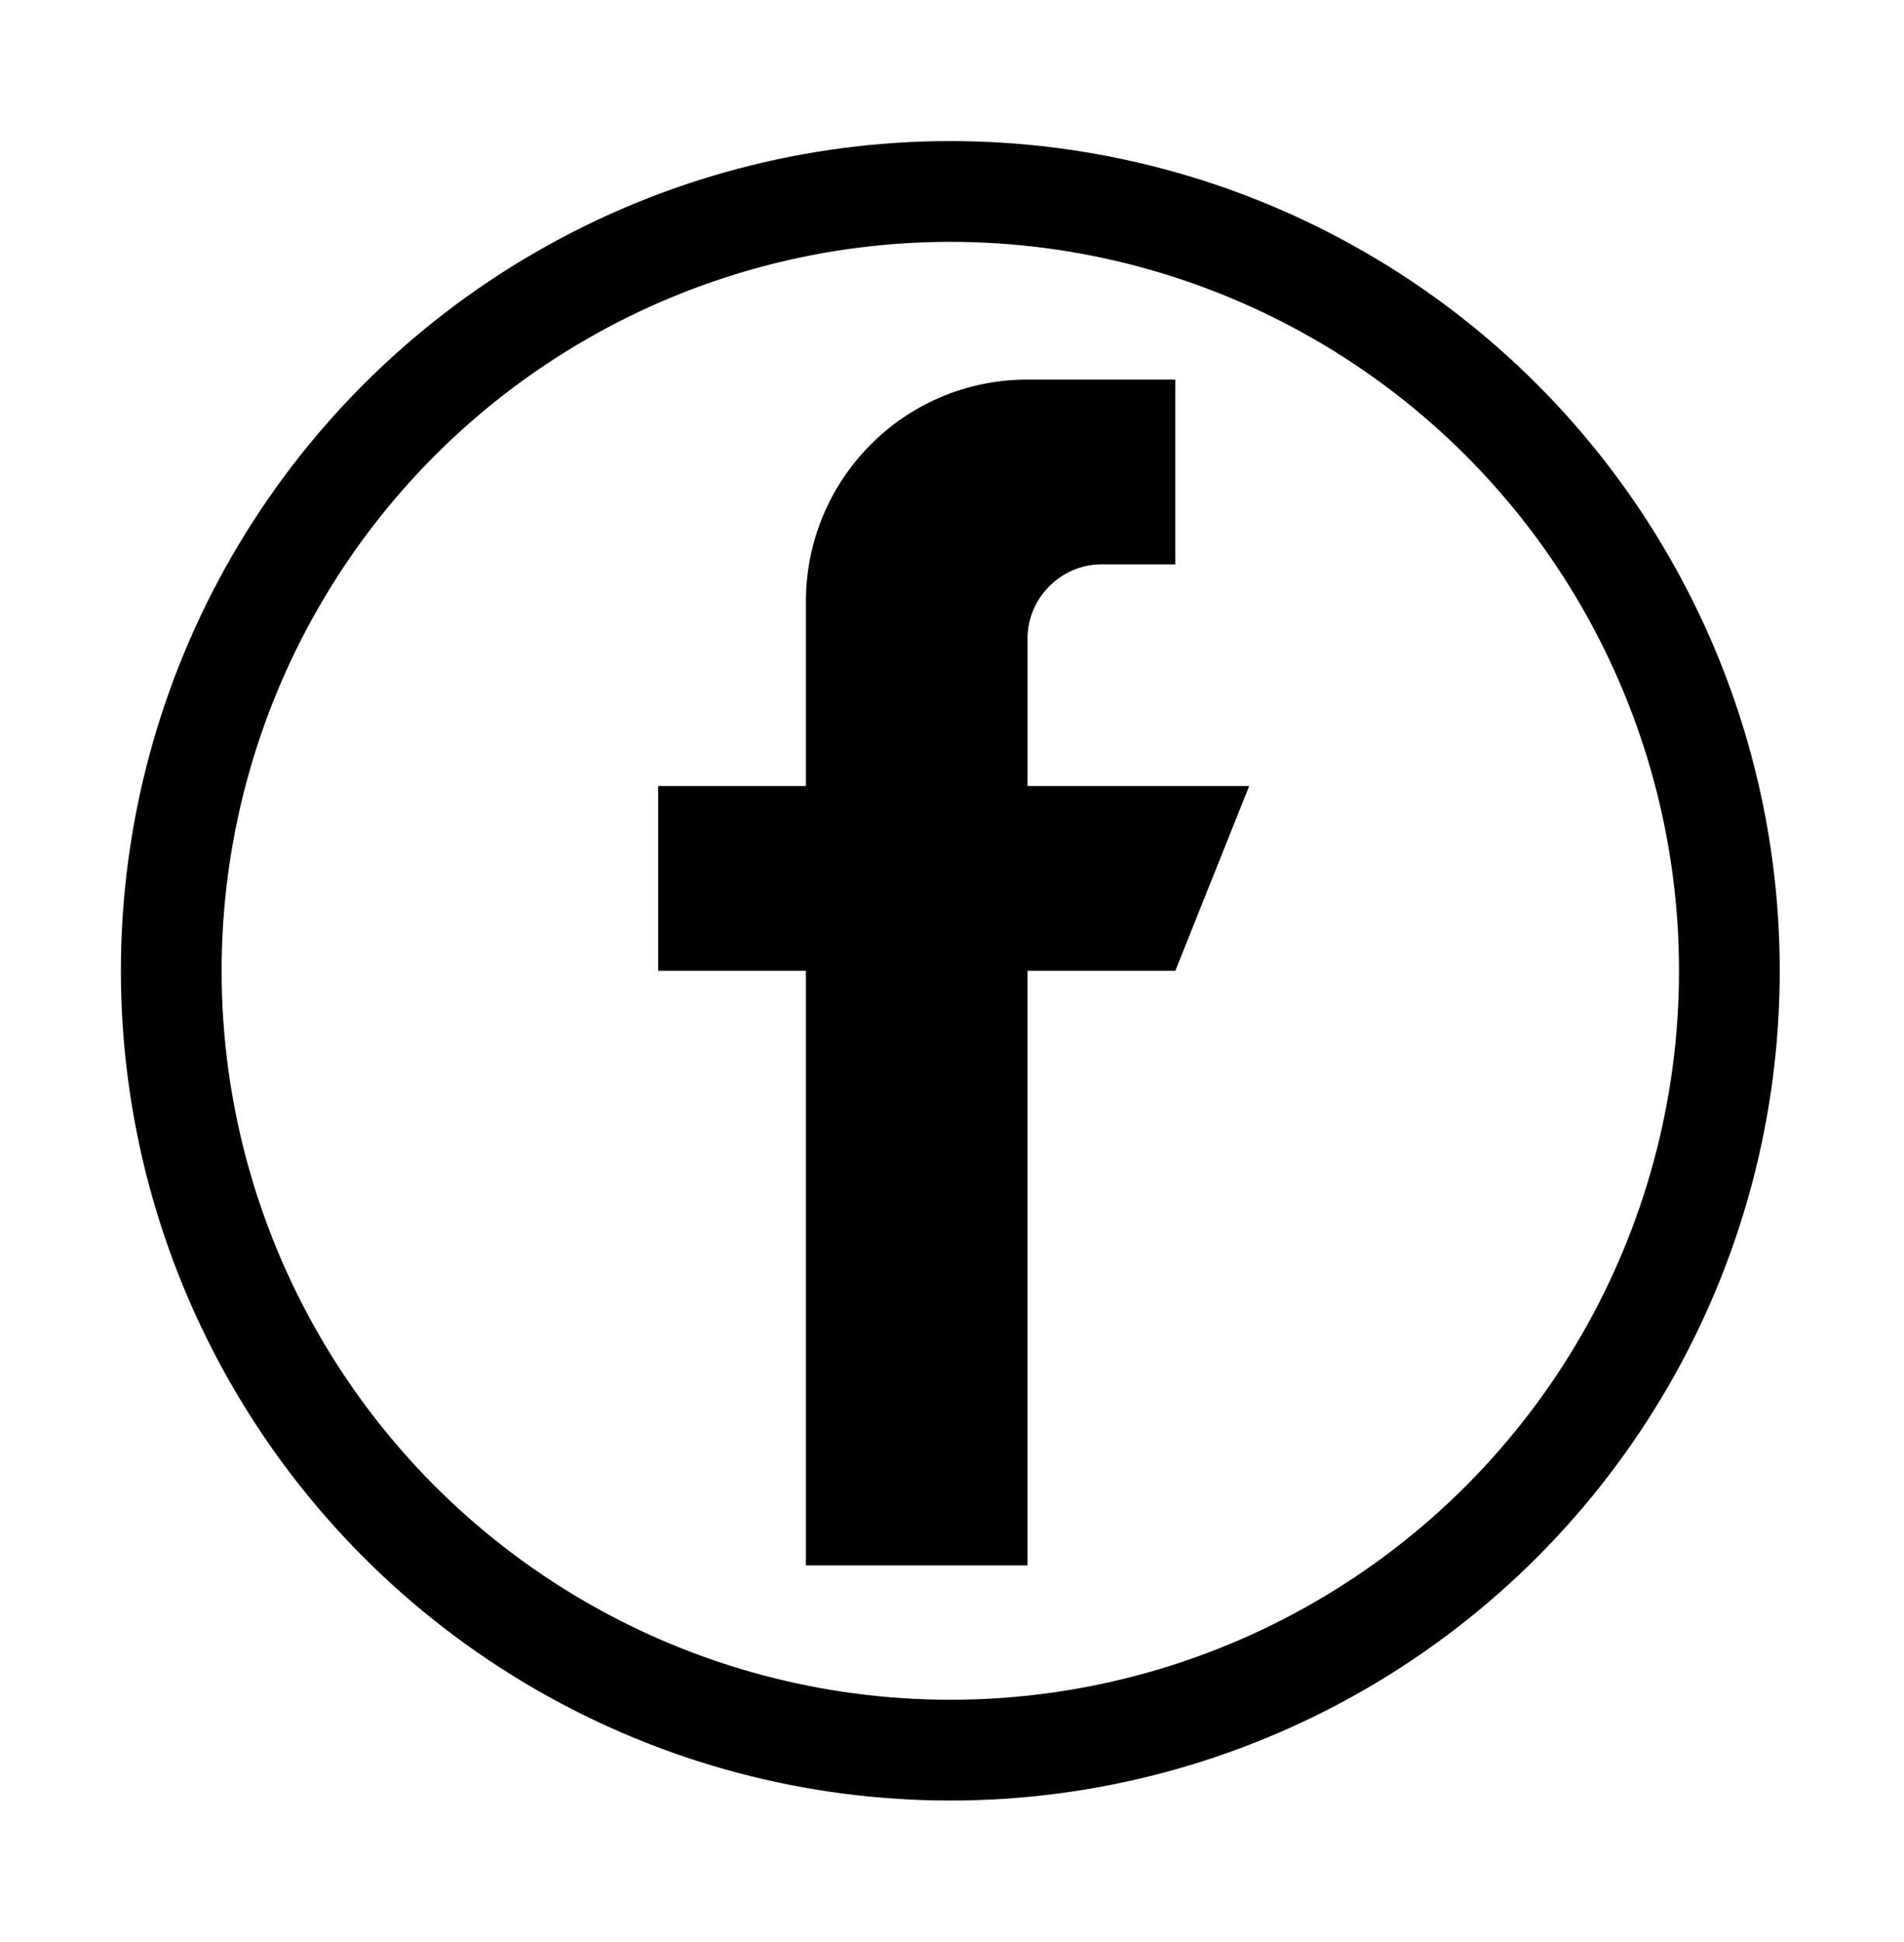 <?xml version="1.0" encoding="utf-8"?>
<!-- Generator: Adobe Illustrator 25.4.1, SVG Export Plug-In . SVG Version: 6.00 Build 0)  -->
<svg version="1.1" id="Layer_1" xmlns="http://www.w3.org/2000/svg" xmlns:xlink="http://www.w3.org/1999/xlink" x="0px" y="0px"
	 viewBox="0 0 56.7 57.8" style="enable-background:new 0 0 56.7 57.8;" xml:space="preserve">
<style type="text/css">
	.st0{fill-rule:evenodd;clip-rule:evenodd;}
	.st1{fill:none;stroke:#000000;stroke-width:3;stroke-miterlimit:10;}
</style>
<path class="st0" d="M37.2,23.4h-6.6V19c0-1.2,1-2.2,2.2-2.2H35v-5.5h-4.4c-3.7,0-6.6,3-6.6,6.6v5.5h-4.4v5.5H24v17.7h6.6V28.9H35
	L37.2,23.4z"/>
<circle class="st1" cx="28.3" cy="28.9" r="23.2"/>
</svg>
